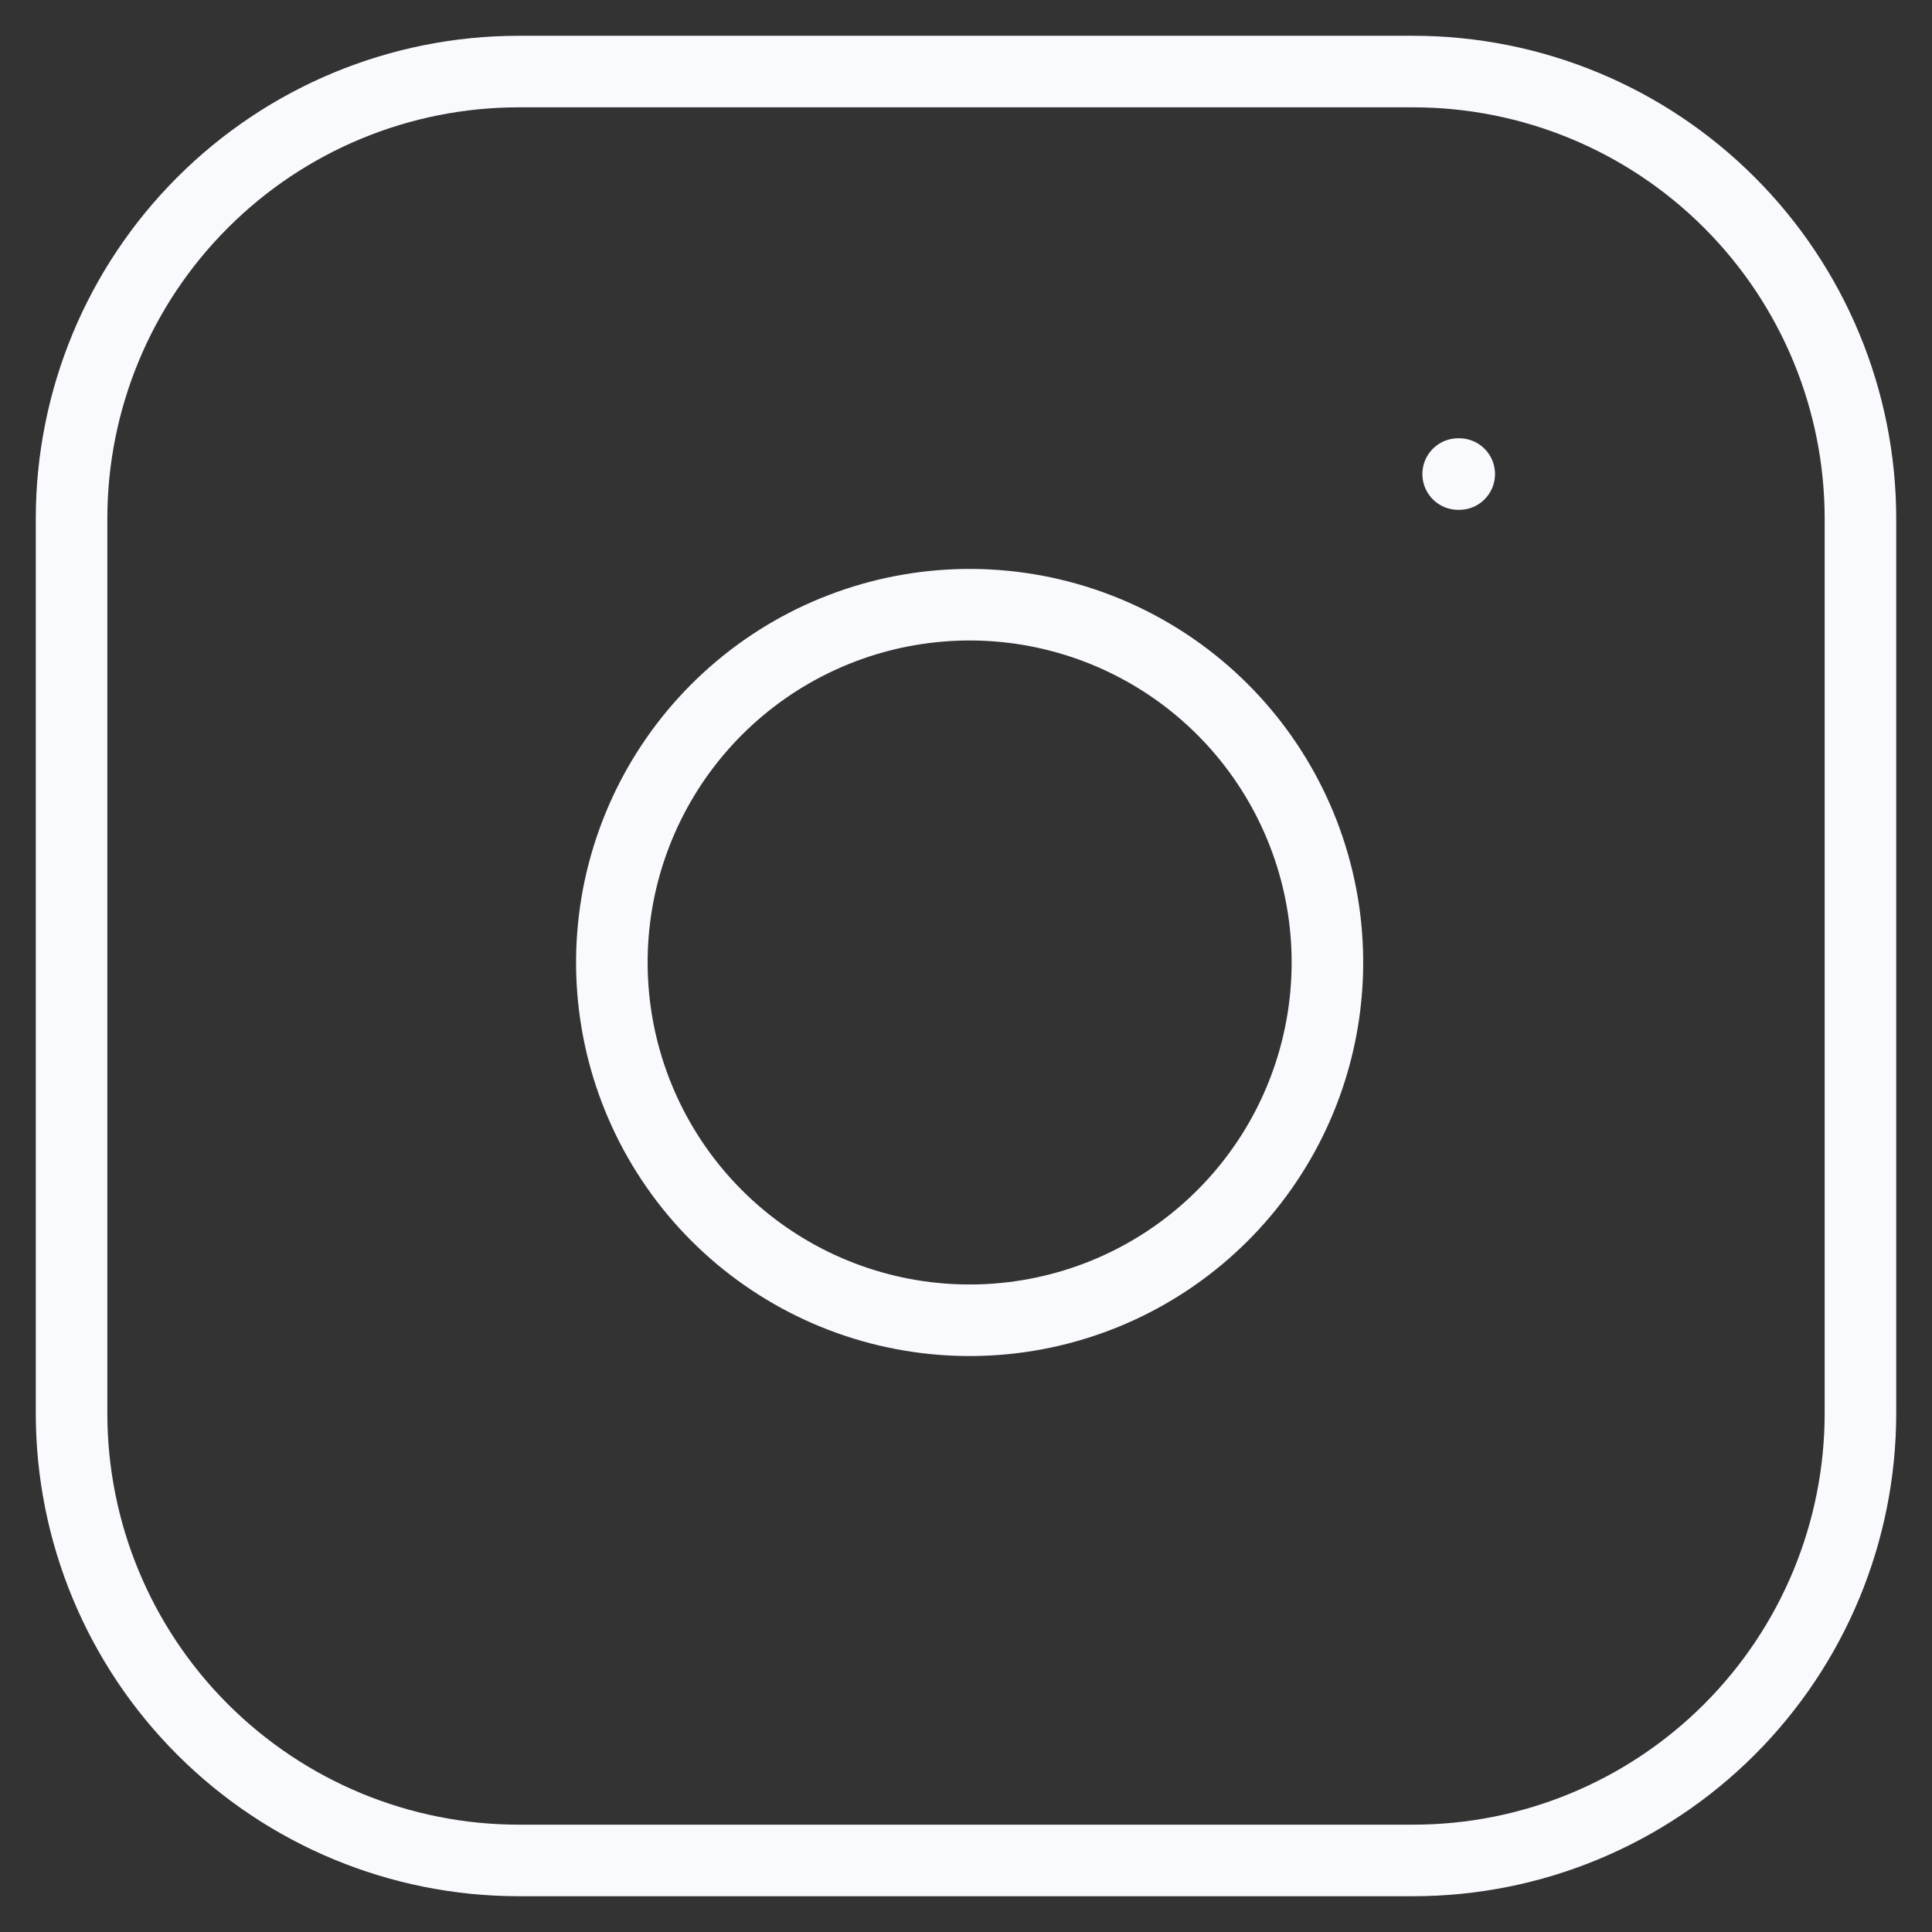 <svg width="27" height="27" viewBox="0 0 27 27" fill="none" xmlns="http://www.w3.org/2000/svg">
    <rect x="0" y="0" width="27" height="27" fill="#333333" stroke="none"/>
    <path d="M19.75 1C21.408 1 22.997 1.658 24.169 2.831C25.341 4.003 26 5.592 26 7.25V19.75C26 21.408 25.341 22.997 24.169 24.169C22.997 25.341 21.408 26 19.75 26H7.25C5.592 26 4.003 25.341 2.831 24.169C1.658 22.997 1 21.408 1 19.75V7.25C1 5.592 1.658 4.003 2.831 2.831C4.003 1.658 5.592 1 7.25 1L19.75 1Z" stroke="#F9FAFE" stroke-linecap="round" stroke-linejoin="round"/>
    <path d="M17.989 15.754C17.44 16.811 16.532 17.638 15.429 18.085C14.325 18.532 13.098 18.571 11.968 18.194C10.838 17.817 9.88 17.049 9.266 16.028C8.652 15.007 8.423 13.801 8.619 12.626C8.816 11.452 9.425 10.386 10.338 9.62C11.25 8.855 12.406 8.44 13.597 8.451C14.788 8.462 15.936 8.898 16.834 9.68C17.732 10.462 18.322 11.539 18.497 12.717C18.651 13.758 18.473 14.82 17.989 15.754V15.754Z" stroke="#F9FAFE" stroke-linecap="round" stroke-linejoin="round"/>
    <path d="M20.378 6.625H20.393" stroke="#F9FAFE" stroke-linecap="round" stroke-linejoin="round"/>
</svg>
